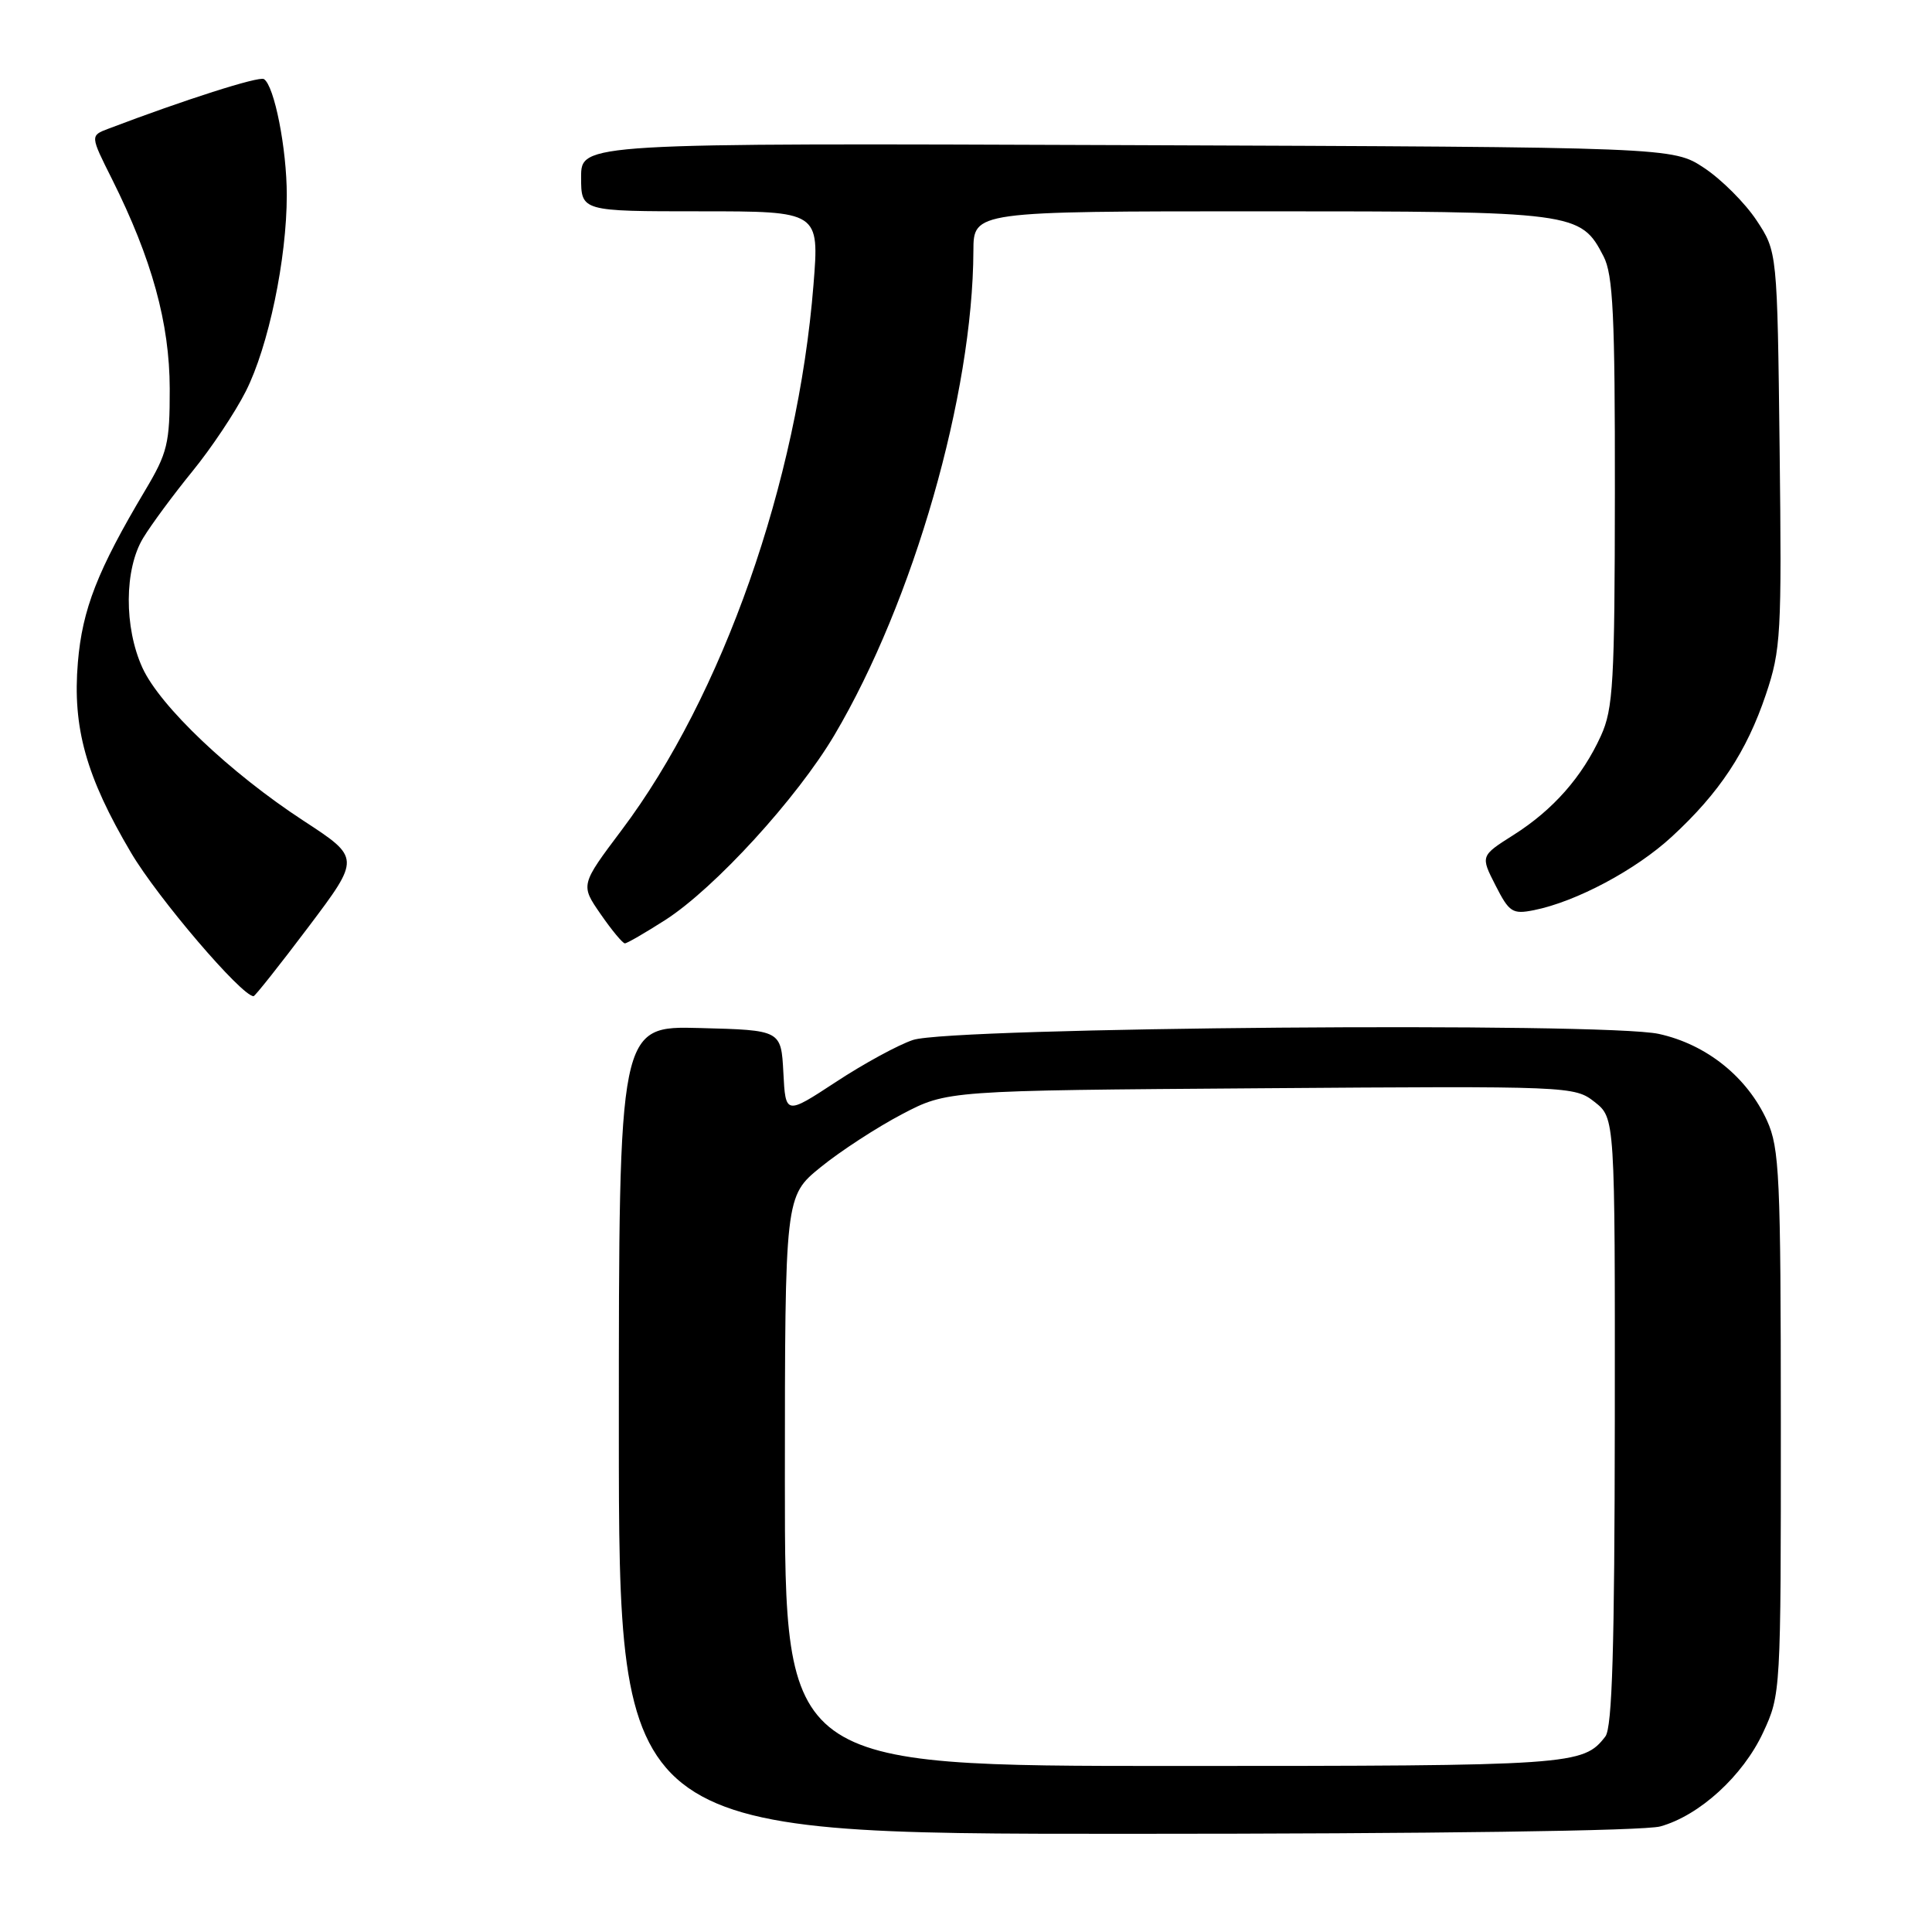 <?xml version="1.0" encoding="UTF-8" standalone="no"?>
<!DOCTYPE svg PUBLIC "-//W3C//DTD SVG 1.1//EN" "http://www.w3.org/Graphics/SVG/1.1/DTD/svg11.dtd" >
<svg xmlns="http://www.w3.org/2000/svg" xmlns:xlink="http://www.w3.org/1999/xlink" version="1.1" viewBox="0 0 256 256">
 <g >
 <path fill="currentColor"
d=" M 220.00 242.01 C 225.19 240.57 230.95 235.31 233.62 229.57 C 235.96 224.54 235.98 224.25 235.97 188.50 C 235.96 155.83 235.79 152.13 234.14 148.49 C 231.51 142.71 226.13 138.39 219.81 137.00 C 212.60 135.41 126.07 136.11 120.98 137.80 C 119.04 138.44 114.45 140.94 110.77 143.36 C 104.09 147.74 104.09 147.74 103.80 142.12 C 103.50 136.50 103.50 136.50 92.75 136.22 C 82.00 135.93 82.00 135.93 82.00 189.47 C 82.00 243.00 82.00 243.00 149.25 242.99 C 189.80 242.99 217.89 242.60 220.00 242.01 Z  M 40.86 122.84 C 47.76 113.68 47.76 113.68 40.21 108.75 C 30.52 102.42 21.22 93.60 18.88 88.50 C 16.42 83.13 16.46 75.40 18.98 71.27 C 20.06 69.49 22.99 65.53 25.48 62.47 C 27.98 59.41 31.17 54.63 32.57 51.85 C 35.57 45.93 38.00 34.31 38.00 25.85 C 38.00 19.69 36.35 11.34 34.97 10.48 C 34.31 10.07 24.40 13.24 14.35 17.06 C 11.95 17.97 11.95 17.97 14.84 23.73 C 20.13 34.32 22.47 42.82 22.49 51.50 C 22.50 58.77 22.20 60.00 19.22 65.00 C 12.92 75.58 10.91 80.73 10.32 87.76 C 9.59 96.41 11.40 102.90 17.37 113.00 C 20.90 118.98 32.02 132.00 33.60 132.00 C 33.79 132.00 37.06 127.88 40.86 122.84 Z  M 88.16 121.90 C 94.71 117.69 105.61 105.77 110.57 97.39 C 121.04 79.69 128.91 52.26 128.98 33.25 C 129.00 28.00 129.00 28.00 167.05 28.00 C 208.80 28.00 209.44 28.08 212.48 33.97 C 213.74 36.39 214.00 41.83 213.98 65.20 C 213.96 90.43 213.76 93.93 212.13 97.50 C 209.65 102.94 205.80 107.31 200.56 110.63 C 196.17 113.41 196.17 113.41 198.16 117.31 C 199.98 120.89 200.41 121.17 203.26 120.60 C 208.85 119.48 216.76 115.27 221.53 110.86 C 227.83 105.06 231.44 99.60 233.99 92.02 C 235.98 86.11 236.10 84.04 235.81 59.53 C 235.50 33.35 235.50 33.35 232.74 29.18 C 231.22 26.89 228.11 23.78 225.82 22.26 C 221.65 19.50 221.65 19.50 149.32 19.23 C 77.00 18.96 77.00 18.96 77.00 23.48 C 77.00 28.00 77.00 28.00 92.78 28.00 C 108.57 28.00 108.57 28.00 107.79 37.75 C 105.71 63.87 95.73 92.23 82.38 109.98 C 76.91 117.26 76.91 117.26 79.59 121.13 C 81.06 123.26 82.51 125.00 82.80 125.00 C 83.09 125.00 85.50 123.60 88.16 121.90 Z  M 104.00 196.25 C 104.01 158.50 104.01 158.50 108.75 154.65 C 111.36 152.53 116.20 149.38 119.50 147.65 C 125.50 144.50 125.50 144.50 167.05 144.20 C 208.11 143.90 208.63 143.92 211.30 146.02 C 214.00 148.15 214.00 148.15 213.97 188.32 C 213.94 218.33 213.63 228.90 212.72 230.09 C 209.78 233.91 208.43 234.00 155.57 234.00 C 104.00 234.00 104.00 234.00 104.00 196.25 Z "/>
</g>
</svg>